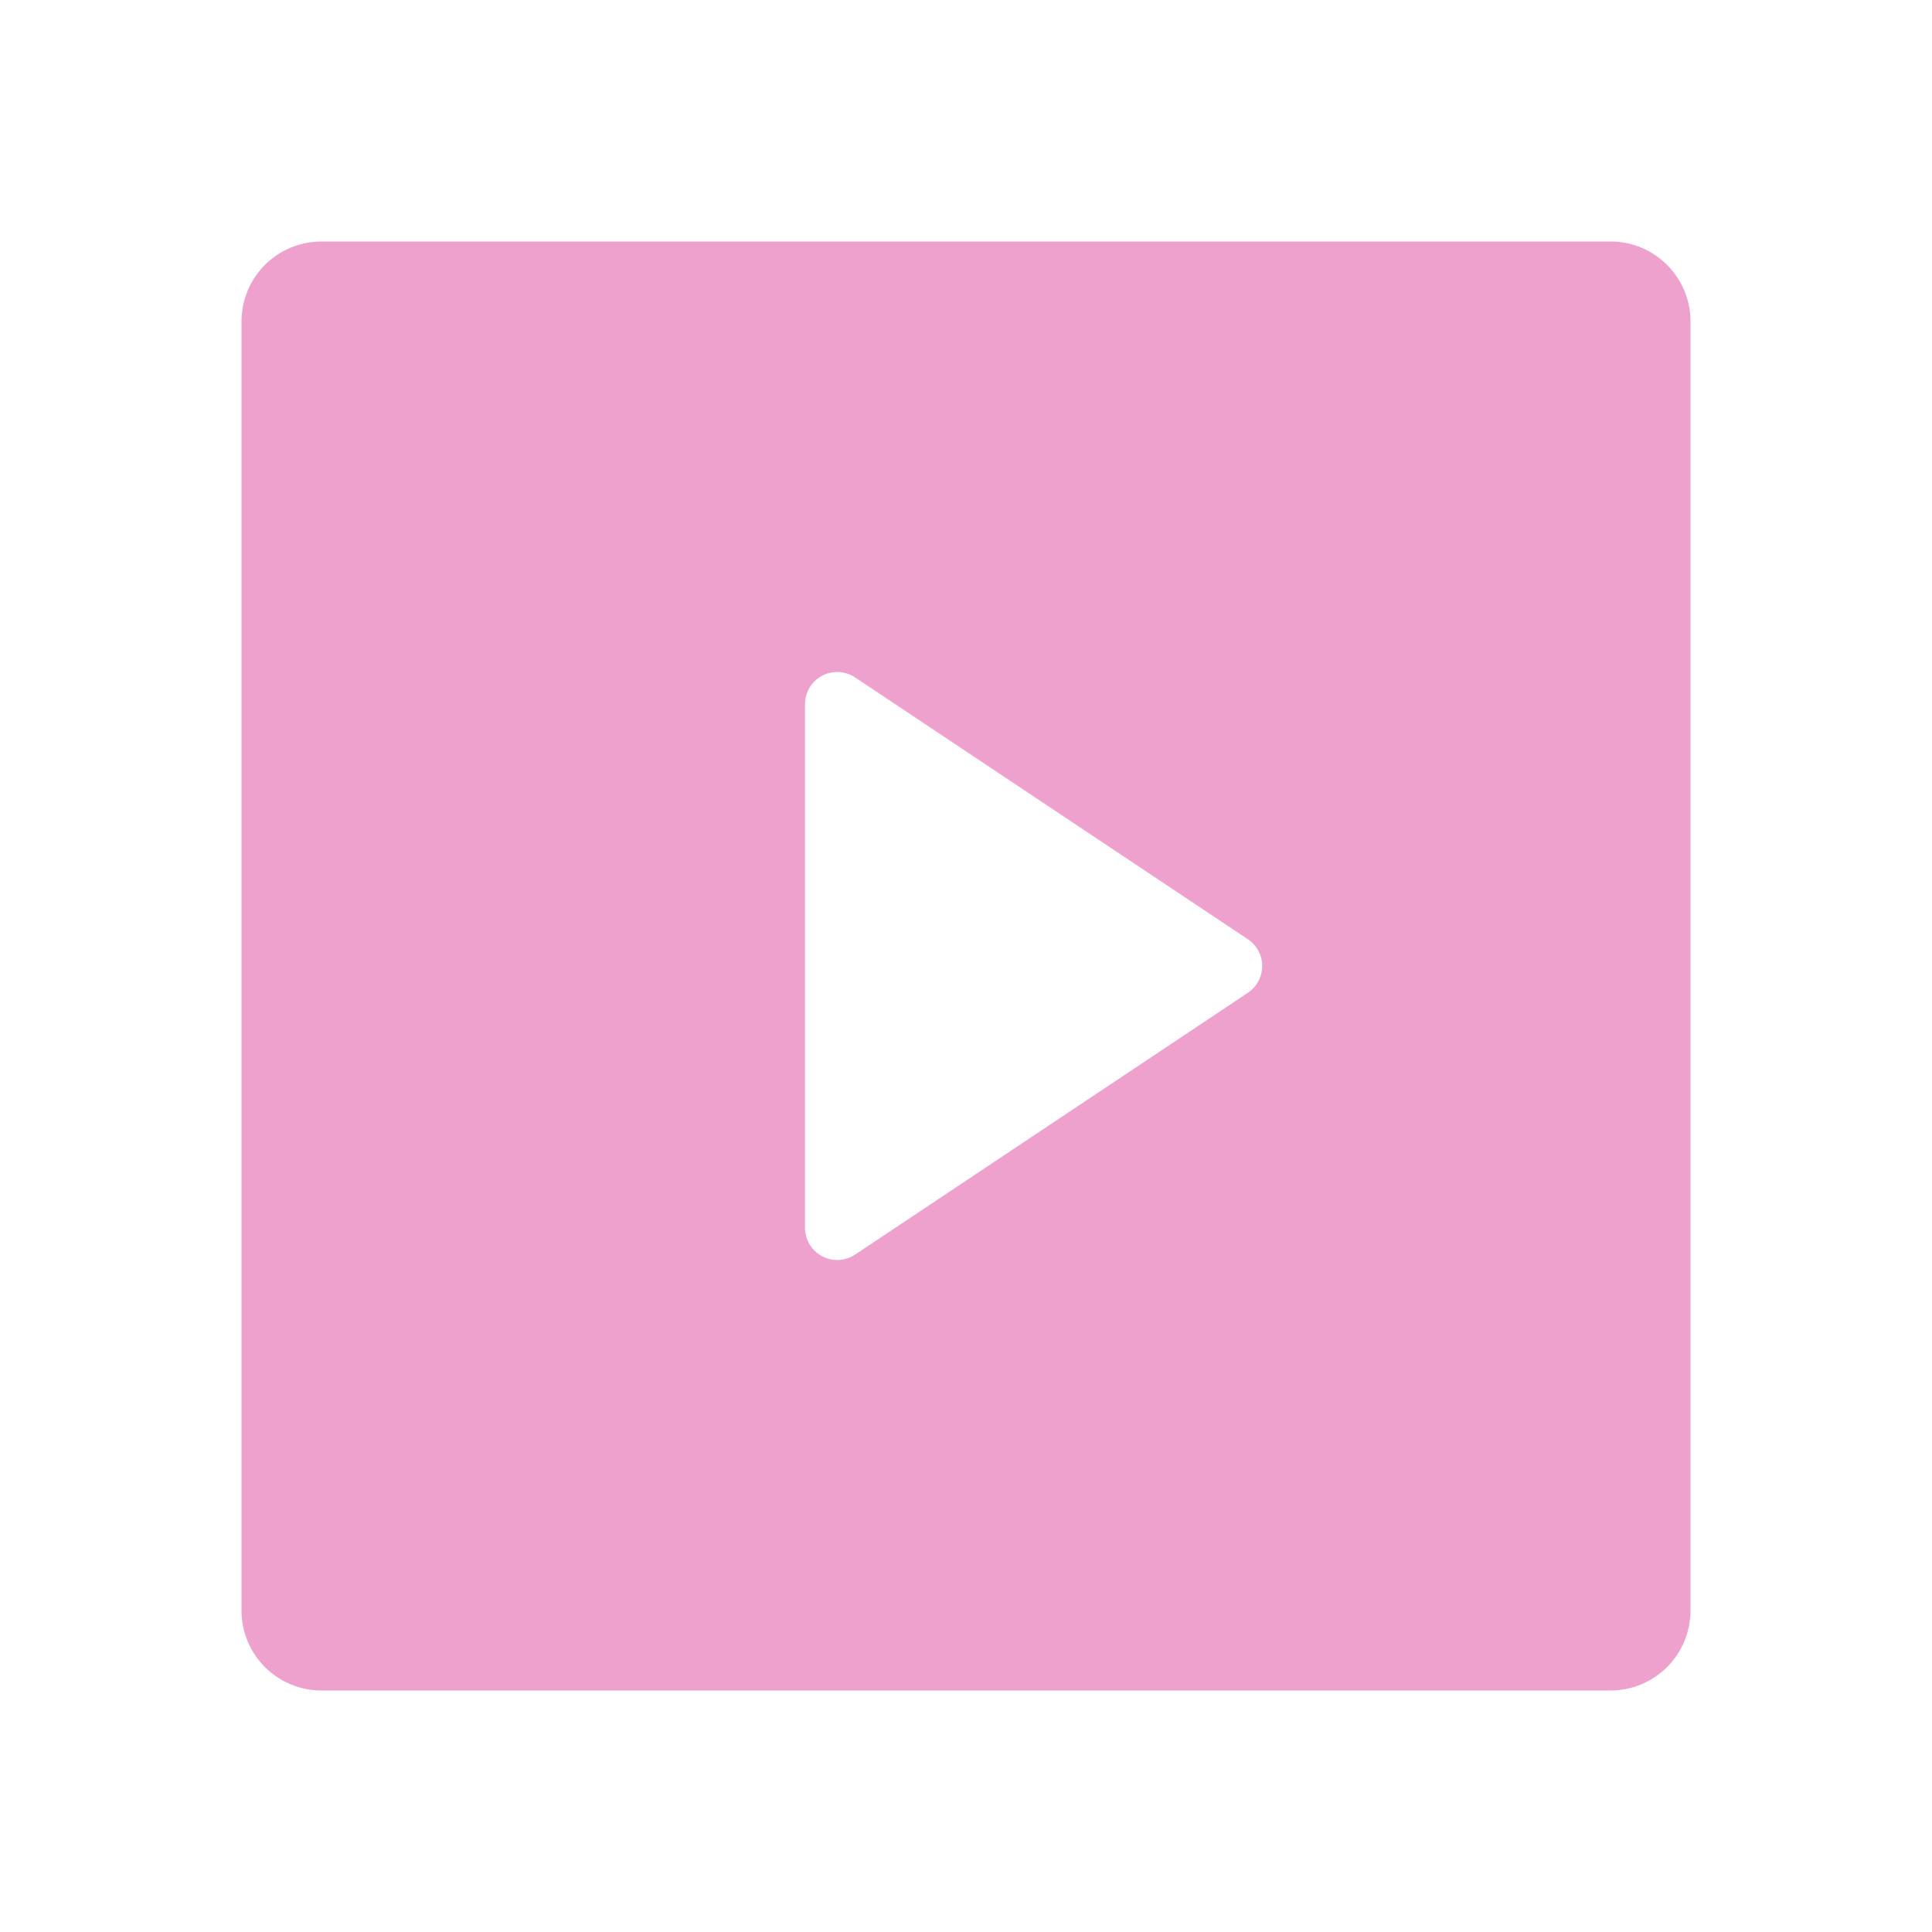 <svg width="50" height="50" viewBox="0 0 50 50" fill="none" xmlns="http://www.w3.org/2000/svg">
<path d="M6.25 8.319C6.25 7.177 7.177 6.25 8.319 6.25H41.681C42.823 6.25 43.75 7.177 43.75 8.319V41.681C43.749 42.23 43.531 42.756 43.144 43.144C42.756 43.531 42.23 43.749 41.681 43.75H8.319C7.77 43.75 7.244 43.532 6.856 43.144C6.468 42.756 6.25 42.23 6.25 41.681V8.319ZM22.129 17.531C22.004 17.448 21.858 17.399 21.707 17.392C21.557 17.385 21.407 17.418 21.274 17.489C21.141 17.56 21.03 17.666 20.952 17.795C20.875 17.924 20.834 18.072 20.833 18.223V31.777C20.834 31.928 20.875 32.076 20.952 32.205C21.03 32.334 21.141 32.44 21.274 32.511C21.407 32.582 21.557 32.615 21.707 32.608C21.858 32.6 22.004 32.552 22.129 32.469L32.294 25.694C32.408 25.618 32.502 25.515 32.567 25.393C32.632 25.273 32.665 25.137 32.665 25C32.665 24.863 32.632 24.727 32.567 24.607C32.502 24.485 32.408 24.382 32.294 24.306L22.129 17.531Z" fill="#EEA1CD"/>
</svg>
